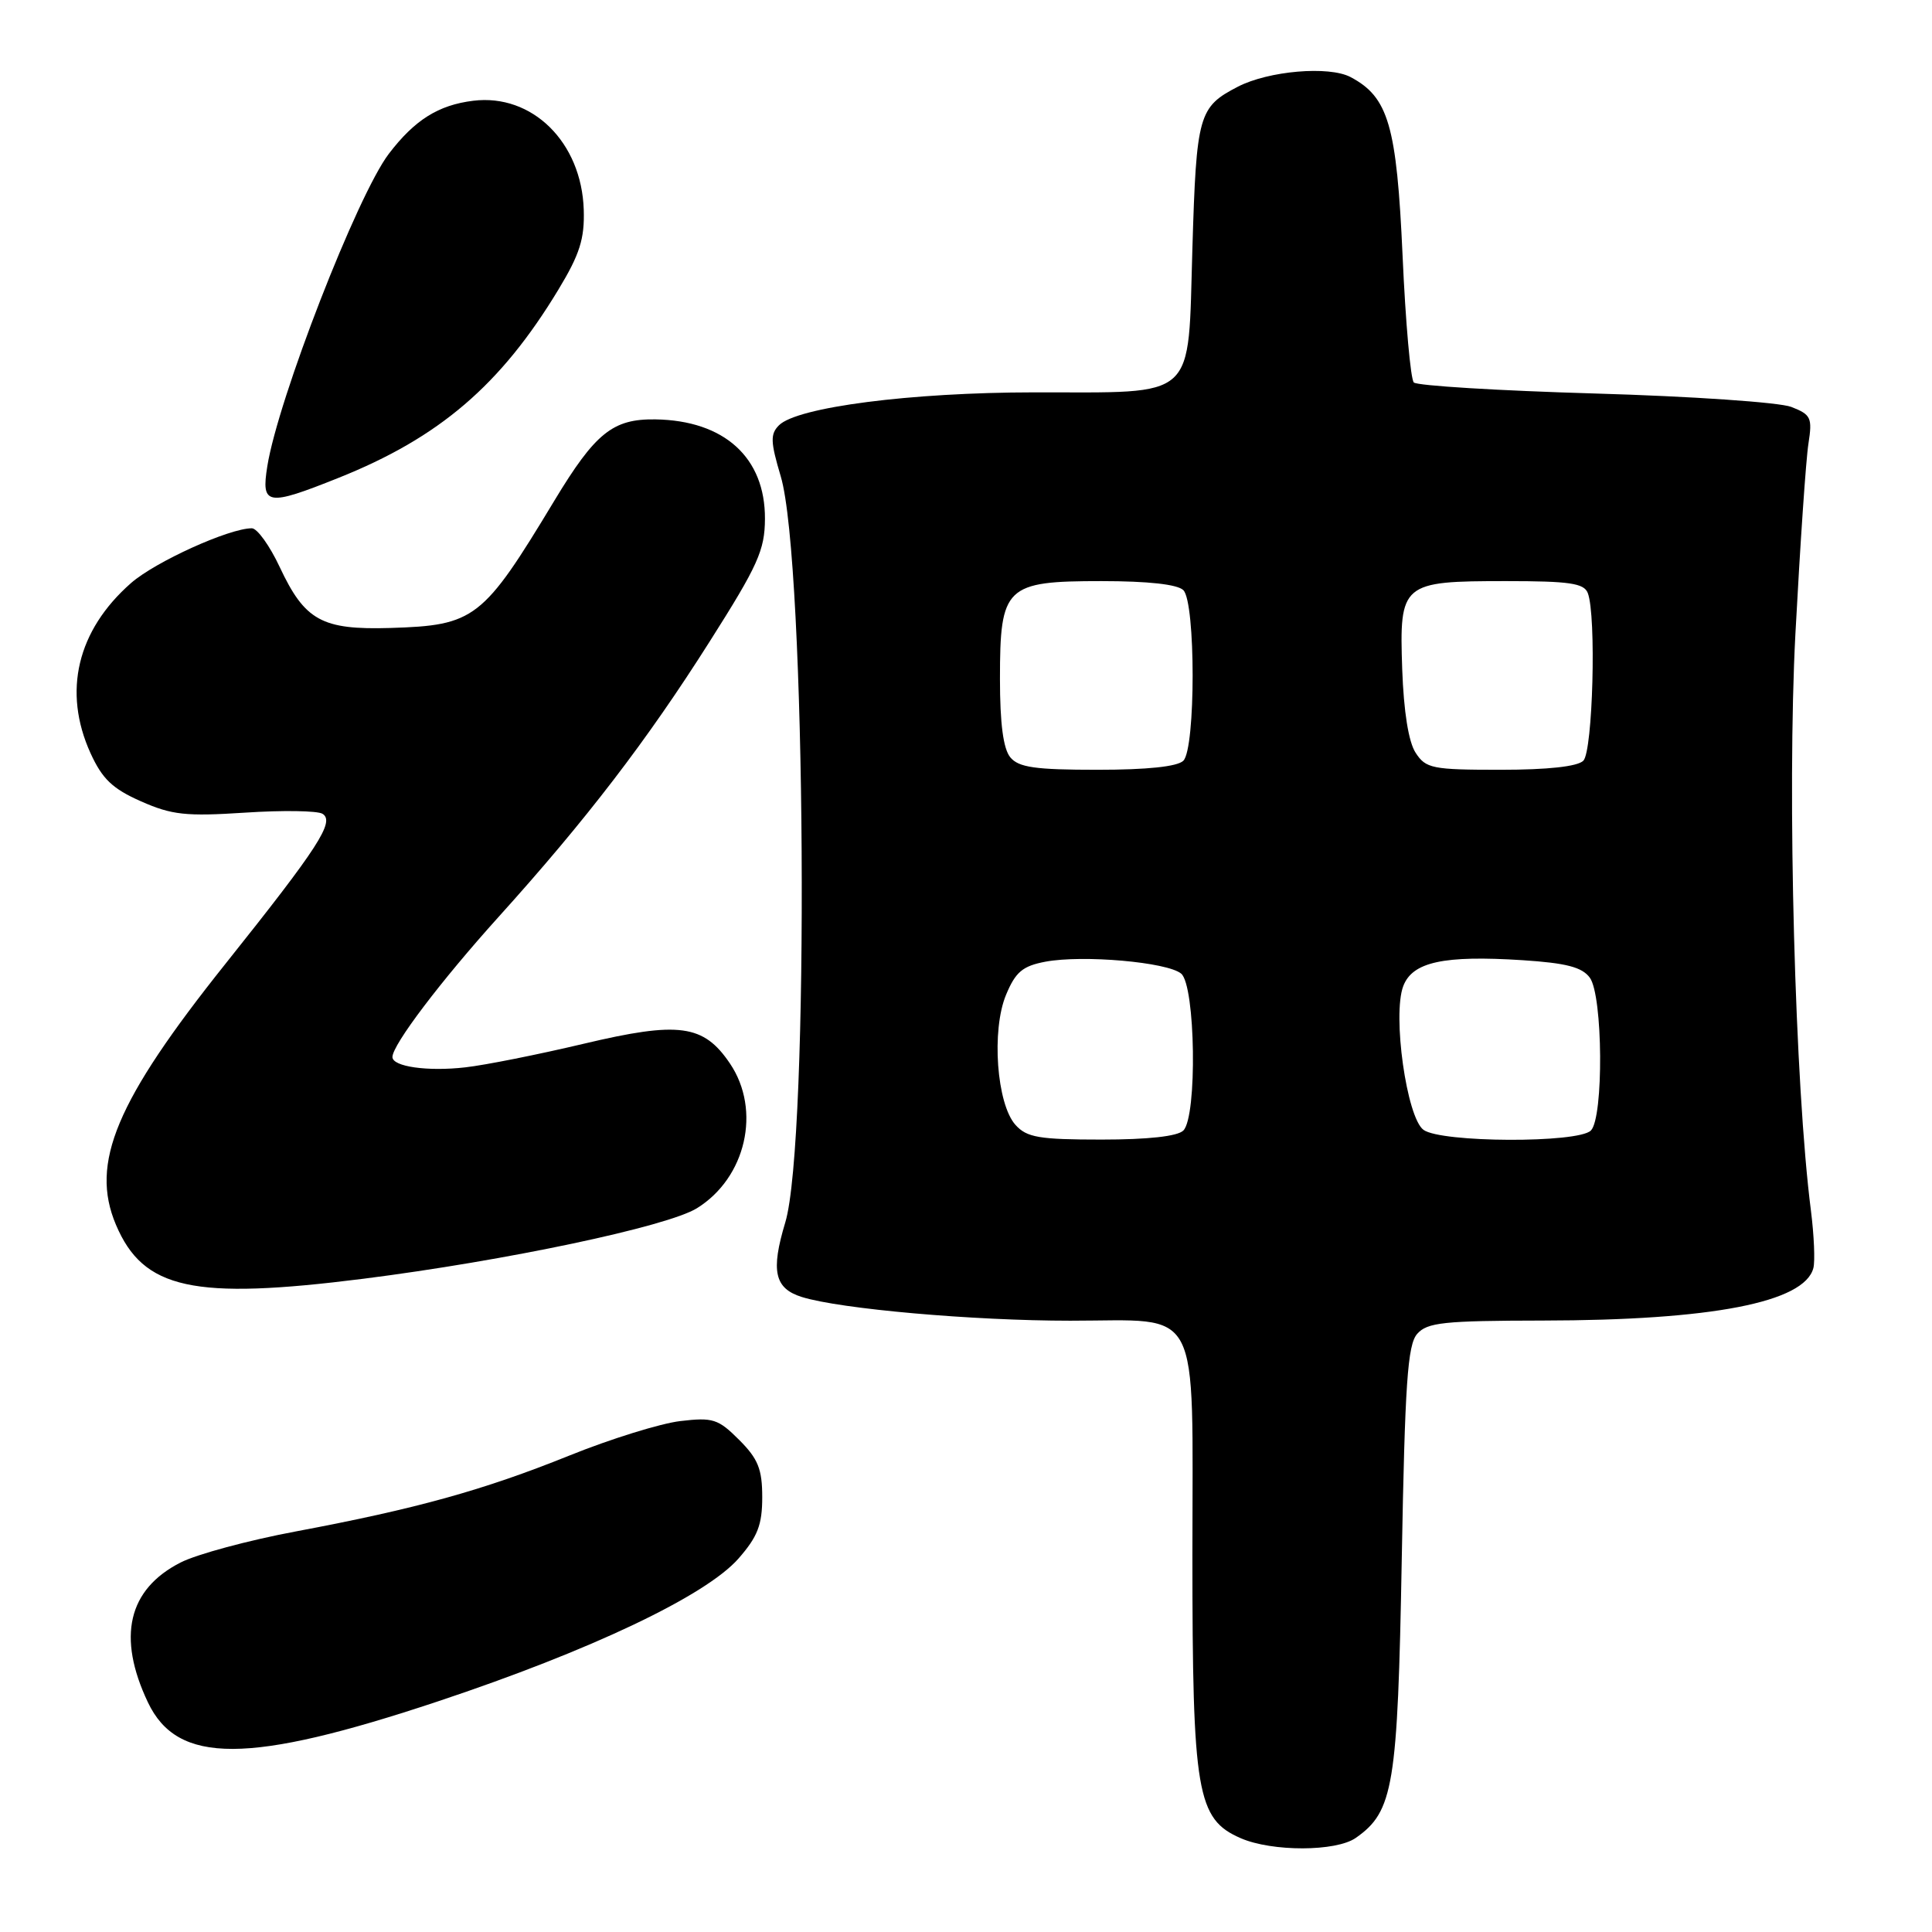 <?xml version="1.0" encoding="UTF-8" standalone="no"?>
<!DOCTYPE svg PUBLIC "-//W3C//DTD SVG 1.1//EN" "http://www.w3.org/Graphics/SVG/1.1/DTD/svg11.dtd" >
<svg xmlns="http://www.w3.org/2000/svg" xmlns:xlink="http://www.w3.org/1999/xlink" version="1.1" viewBox="0 0 256 256">
 <g >
 <path fill="currentColor"
d=" M 179.65 243.53 C 184.65 240.03 185.20 236.68 185.74 206.60 C 186.16 183.31 186.51 178.20 187.78 176.75 C 189.11 175.23 191.29 175.00 204.40 174.98 C 226.82 174.95 239.09 172.57 240.28 168.03 C 240.52 167.11 240.37 163.69 239.96 160.43 C 237.84 143.98 236.79 105.07 237.90 84.00 C 238.53 72.17 239.30 60.82 239.63 58.77 C 240.16 55.35 239.97 54.94 237.36 53.92 C 235.78 53.31 224.14 52.51 211.31 52.14 C 198.56 51.77 187.78 51.11 187.34 50.68 C 186.91 50.25 186.24 42.70 185.85 33.90 C 185.07 16.62 183.98 12.87 178.95 10.21 C 176.08 8.70 168.08 9.39 164.02 11.49 C 158.82 14.18 158.53 15.19 158.00 32.88 C 157.38 53.32 158.87 51.96 137.00 51.99 C 120.66 52.00 105.62 53.95 103.22 56.35 C 102.05 57.52 102.09 58.54 103.45 63.11 C 106.81 74.33 107.28 151.32 104.05 161.99 C 102.11 168.42 102.63 170.73 106.25 171.86 C 111.35 173.45 128.94 175.00 141.82 175.00 C 159.42 175.00 158.00 172.28 158.00 206.04 C 158.00 237.59 158.59 241.04 164.40 243.57 C 168.56 245.38 177.04 245.36 179.65 243.53 Z  M 58.00 225.45 C 78.27 218.70 93.52 211.45 97.85 206.52 C 100.39 203.62 101.00 202.06 101.00 198.39 C 101.00 194.66 100.45 193.30 97.94 190.79 C 95.16 188.01 94.46 187.79 90.14 188.30 C 87.53 188.61 80.91 190.66 75.44 192.87 C 64.02 197.47 55.19 199.92 39.16 202.93 C 32.92 204.10 26.06 205.95 23.93 207.04 C 16.96 210.59 15.49 216.91 19.60 225.57 C 23.52 233.83 32.92 233.80 58.00 225.45 Z  M 48.16 169.44 C 67.01 167.05 88.41 162.53 92.34 160.10 C 98.85 156.07 100.90 147.12 96.73 140.93 C 93.23 135.74 89.99 135.30 77.31 138.31 C 71.36 139.72 64.32 141.13 61.65 141.43 C 56.67 142.00 52.00 141.34 52.00 140.06 C 52.00 138.44 58.42 129.97 66.06 121.50 C 77.69 108.61 85.71 98.15 94.04 85.00 C 100.43 74.93 101.34 72.91 101.36 68.75 C 101.40 60.63 95.98 55.71 86.83 55.57 C 81.20 55.49 78.88 57.36 73.45 66.35 C 63.98 82.05 62.92 82.87 51.71 83.21 C 42.64 83.48 40.39 82.23 37.06 75.13 C 35.74 72.31 34.08 70.00 33.37 70.00 C 30.36 70.00 20.57 74.44 17.36 77.26 C 10.22 83.53 8.29 91.63 11.99 99.79 C 13.55 103.21 14.90 104.51 18.68 106.18 C 22.77 107.99 24.63 108.19 32.46 107.68 C 37.44 107.35 42.06 107.42 42.73 107.83 C 44.40 108.86 42.24 112.21 29.89 127.69 C 15.35 145.91 11.91 154.12 15.36 162.28 C 18.99 170.85 25.59 172.29 48.16 169.44 Z  M 44.83 63.33 C 58.21 57.99 66.35 51.02 74.00 38.36 C 76.82 33.70 77.47 31.64 77.35 27.80 C 77.07 18.85 70.52 12.39 62.71 13.35 C 58.08 13.92 54.95 15.89 51.52 20.38 C 47.35 25.86 36.85 52.85 35.42 61.78 C 34.59 66.98 35.38 67.11 44.83 63.33 Z  M 134.57 149.07 C 132.06 146.31 131.35 136.50 133.31 131.81 C 134.57 128.78 135.51 128.00 138.52 127.43 C 143.48 126.50 154.67 127.48 156.51 129.01 C 158.41 130.59 158.66 147.94 156.80 149.80 C 156.03 150.57 152.12 151.00 145.95 151.00 C 137.70 151.00 136.06 150.72 134.57 149.07 Z  M 188.62 149.71 C 186.39 148.08 184.48 134.50 185.94 130.66 C 187.16 127.46 191.29 126.56 201.74 127.23 C 207.56 127.61 209.63 128.15 210.66 129.55 C 212.40 131.93 212.51 148.09 210.80 149.80 C 209.11 151.49 190.95 151.42 188.62 149.71 Z  M 133.87 100.35 C 132.94 99.22 132.50 95.89 132.50 89.95 C 132.50 77.69 133.22 77.00 145.95 77.00 C 152.12 77.00 156.03 77.43 156.80 78.20 C 158.44 79.84 158.44 99.16 156.80 100.80 C 156.02 101.58 152.00 102.00 145.42 102.00 C 137.18 102.00 134.98 101.69 133.87 100.35 Z  M 187.58 99.75 C 186.64 98.32 186.00 94.29 185.80 88.67 C 185.41 77.25 185.71 77.00 199.58 77.00 C 207.96 77.00 209.89 77.28 210.39 78.58 C 211.54 81.56 211.06 99.54 209.80 100.80 C 209.03 101.57 205.09 102.00 198.82 102.00 C 189.79 102.00 188.93 101.83 187.58 99.75 Z "/>
</g>
</svg>